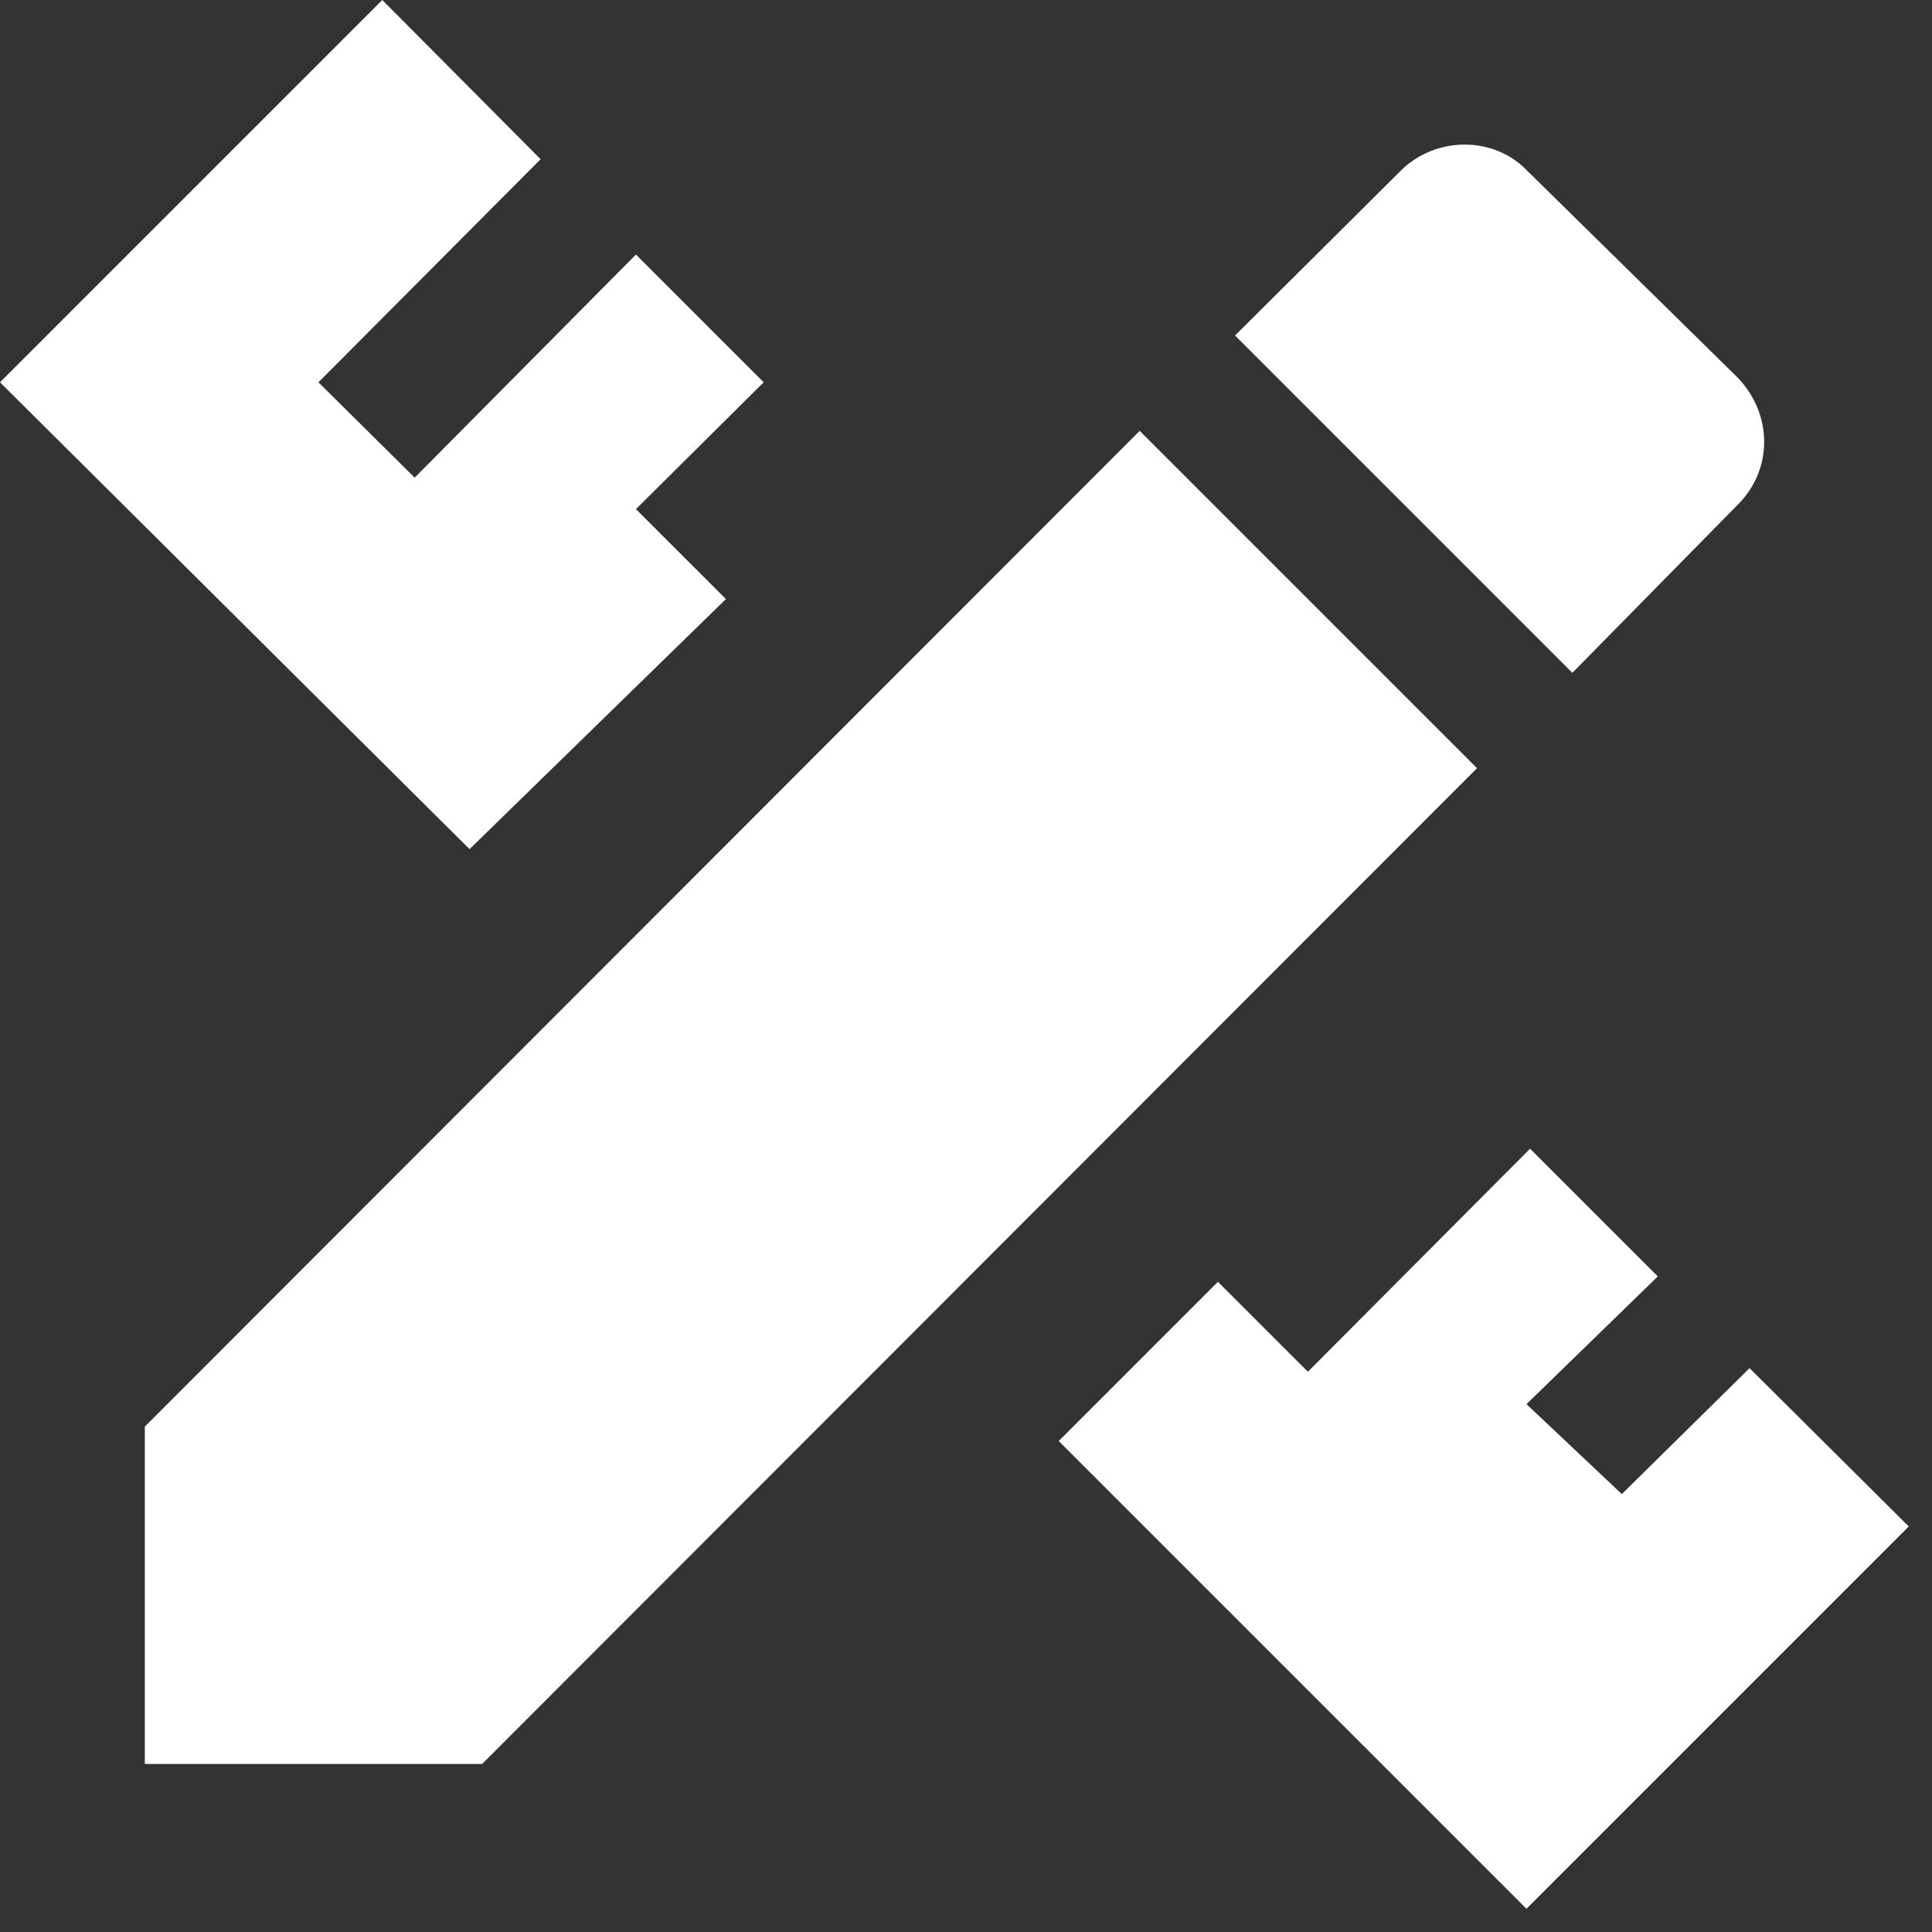 <svg width="78.05px" height="78.05px" viewBox="0 0 79 79" fill="none" xmlns="http://www.w3.org/2000/svg">
<rect x="0" y="0" width="79" height="79" fill="#333333" stroke="none"/>
<path d="M5.922 58.335V72.128H19.715L60.395 31.411L46.602 17.618L5.922 58.335ZM78.05 62.418L62.418 78.05L43.292 58.924L49.802 52.413L53.48 56.092L62.565 46.97L67.788 52.193L62.418 57.416L66.317 61.094L71.54 55.944L78.05 62.418ZM19.2 34.722L0 15.632L15.632 0L22.106 6.51L13.021 15.632L16.956 19.531L26.004 10.409L31.227 15.632L26.004 20.818L29.683 24.496L19.2 34.722ZM71.061 20.634C72.496 19.2 72.496 16.956 71.061 15.448L62.455 6.988C61.094 5.554 58.703 5.554 57.269 6.988L50.501 13.719L64.294 27.512L71.061 20.634Z" fill="white"/>
</svg>
